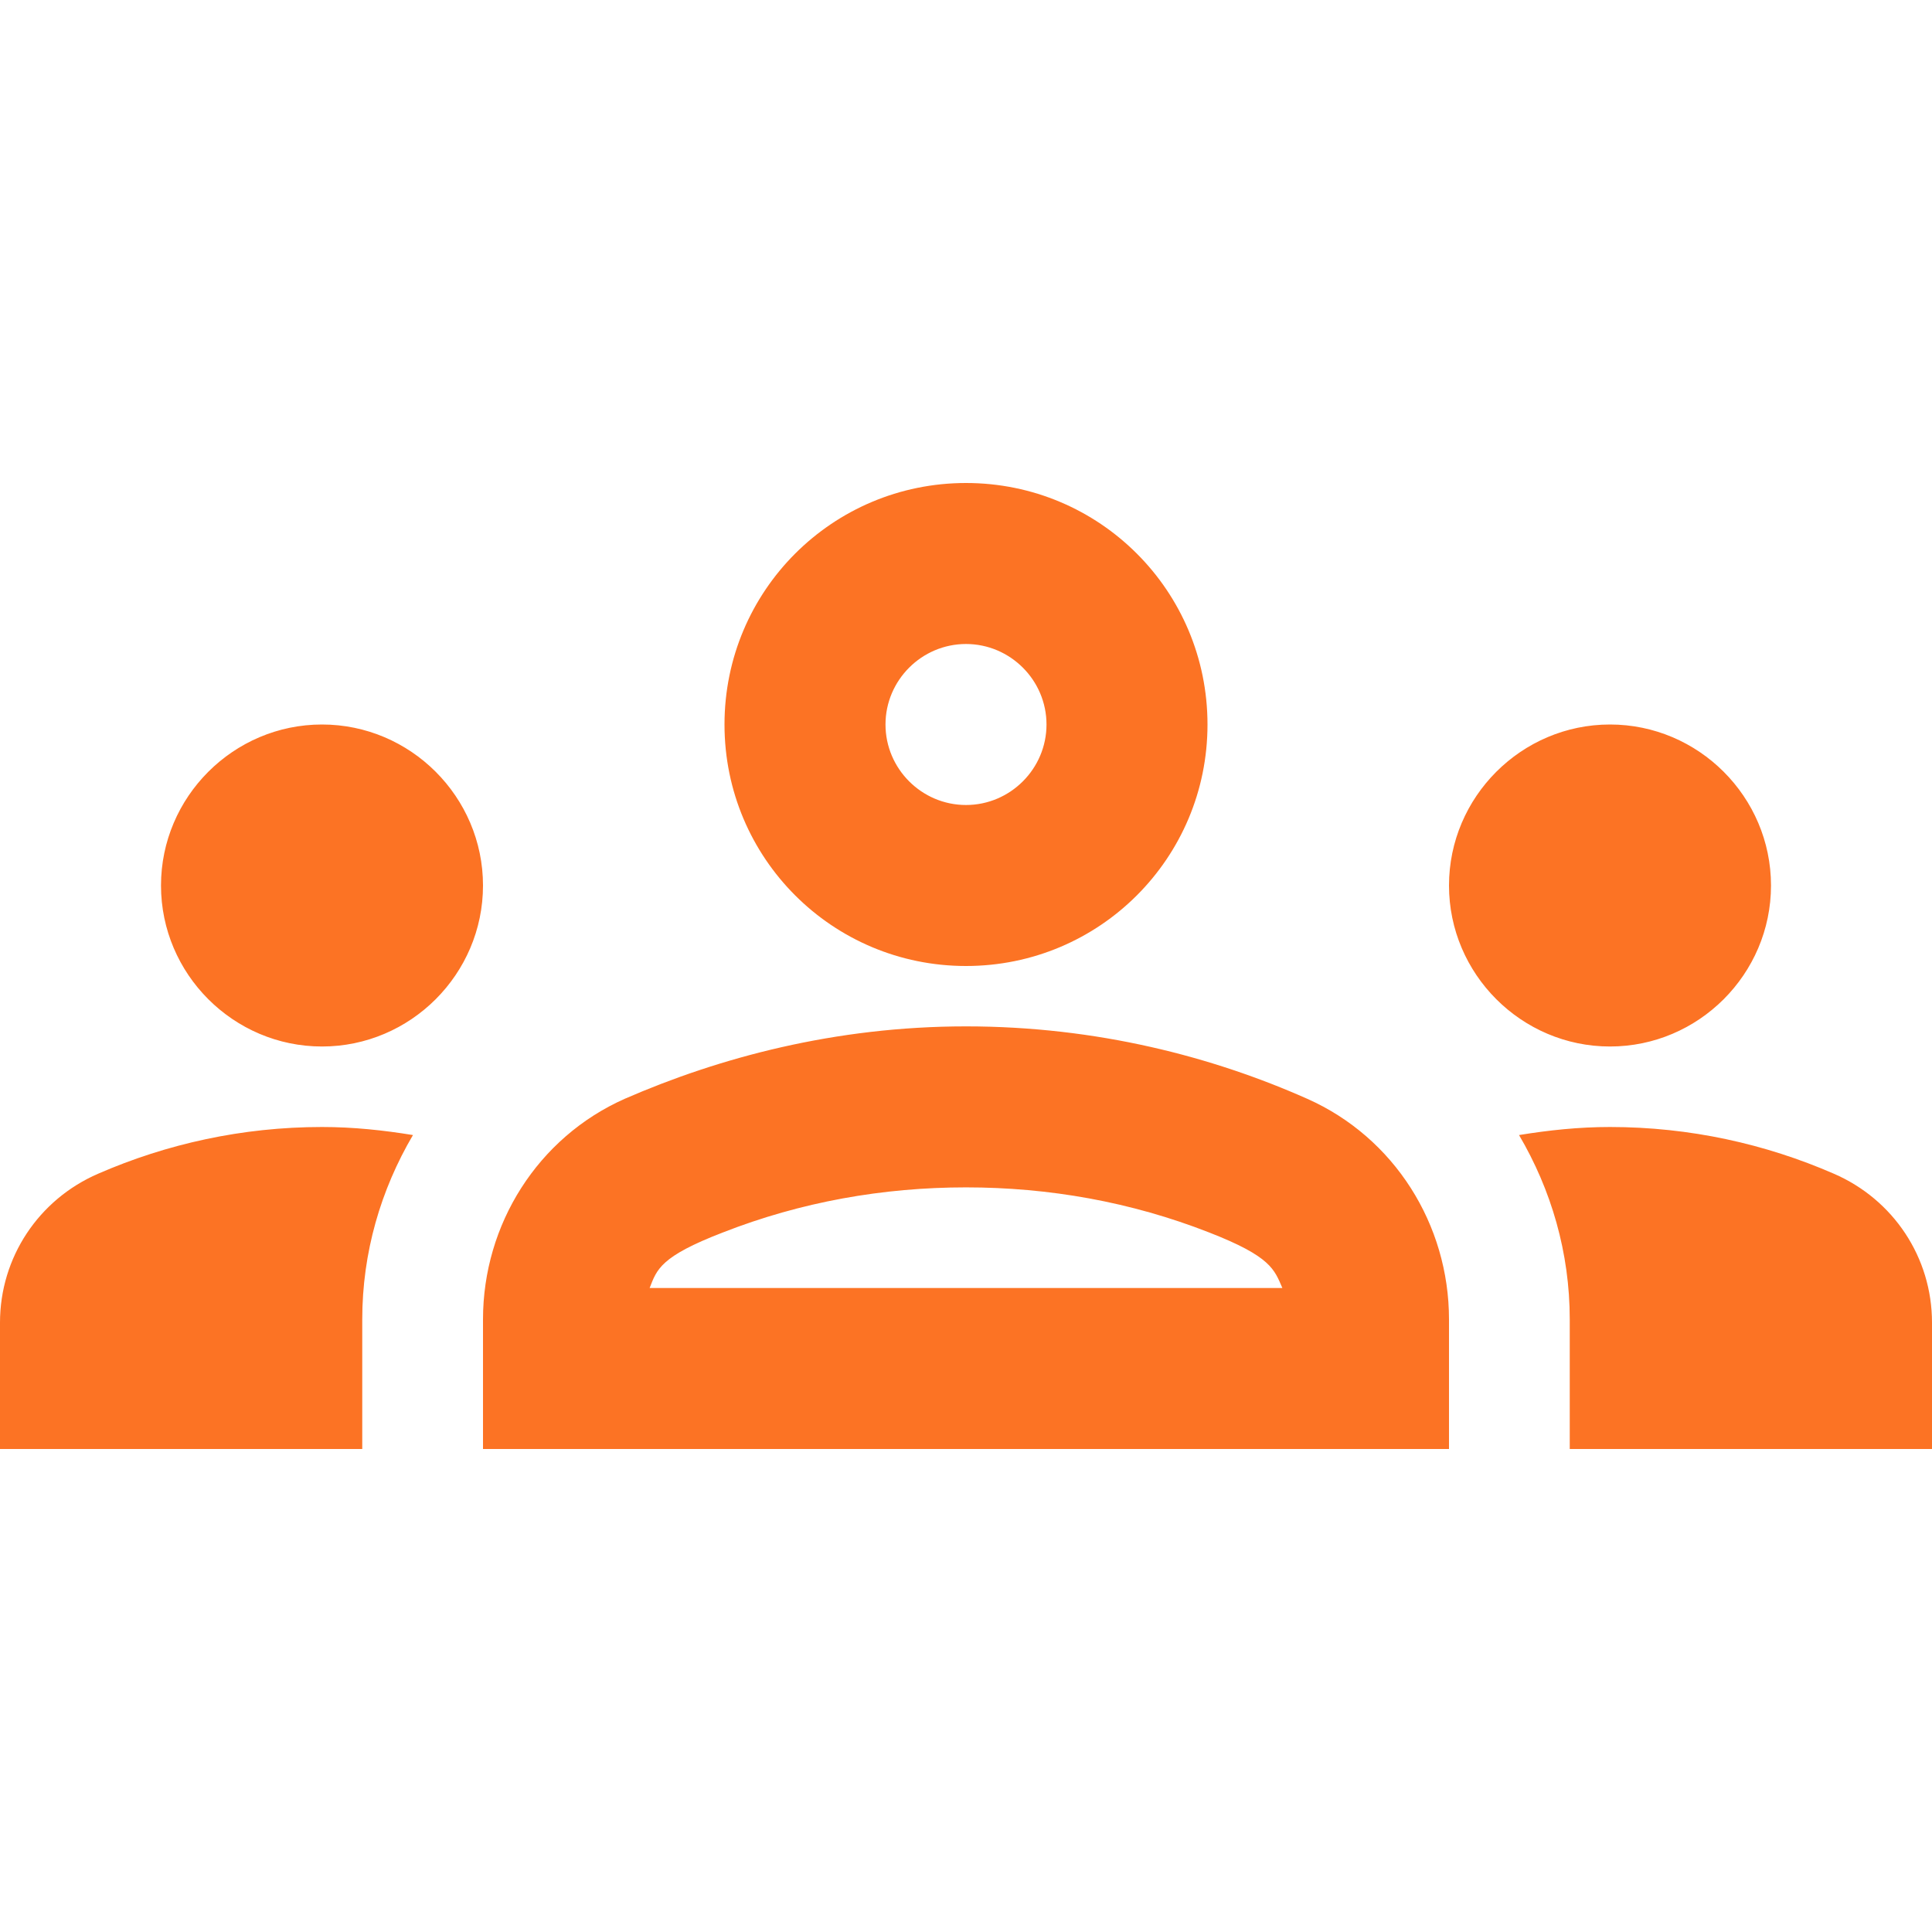 <svg width="36" height="36" viewBox="0 0 36 36" fill="none" xmlns="http://www.w3.org/2000/svg">
<g clip-path="url(#clip0_234_1788)">
<path d="M6 19.5C7.65 19.5 9 18.15 9 16.5C9 14.85 7.65 13.5 6 13.5C4.35 13.5 3 14.85 3 16.5C3 18.15 4.35 19.5 6 19.5ZM7.695 21.15C7.14 21.06 6.585 21 6 21C4.515 21 3.105 21.315 1.83 21.87C0.72 22.35 0 23.43 0 24.645V27H6.75V24.585C6.75 23.34 7.095 22.17 7.695 21.15ZM30 19.5C31.65 19.5 33 18.15 33 16.5C33 14.85 31.65 13.5 30 13.5C28.35 13.5 27 14.85 27 16.5C27 18.15 28.35 19.5 30 19.5ZM36 24.645C36 23.43 35.28 22.35 34.17 21.87C32.895 21.315 31.485 21 30 21C29.415 21 28.86 21.06 28.305 21.15C28.905 22.17 29.25 23.34 29.25 24.585V27H36V24.645ZM24.36 20.475C22.605 19.695 20.445 19.125 18 19.125C15.555 19.125 13.395 19.71 11.64 20.475C10.02 21.195 9 22.815 9 24.585V27H27V24.585C27 22.815 25.98 21.195 24.36 20.475ZM12.105 24C12.24 23.655 12.3 23.415 13.47 22.965C14.925 22.395 16.455 22.125 18 22.125C19.545 22.125 21.075 22.395 22.53 22.965C23.685 23.415 23.745 23.655 23.895 24H12.105ZM18 12C18.825 12 19.5 12.675 19.5 13.5C19.5 14.325 18.825 15 18 15C17.175 15 16.5 14.325 16.5 13.5C16.5 12.675 17.175 12 18 12ZM18 9C15.51 9 13.5 11.01 13.5 13.5C13.5 15.99 15.51 18 18 18C20.49 18 22.5 15.99 22.5 13.5C22.5 11.01 20.49 9 18 9Z" fill="#FC7324"/>
</g>
<defs>
<clipPath id="clip0_234_1788">
<rect width="36" height="36" fill="white"/>
</clipPath>
</defs>
</svg>
